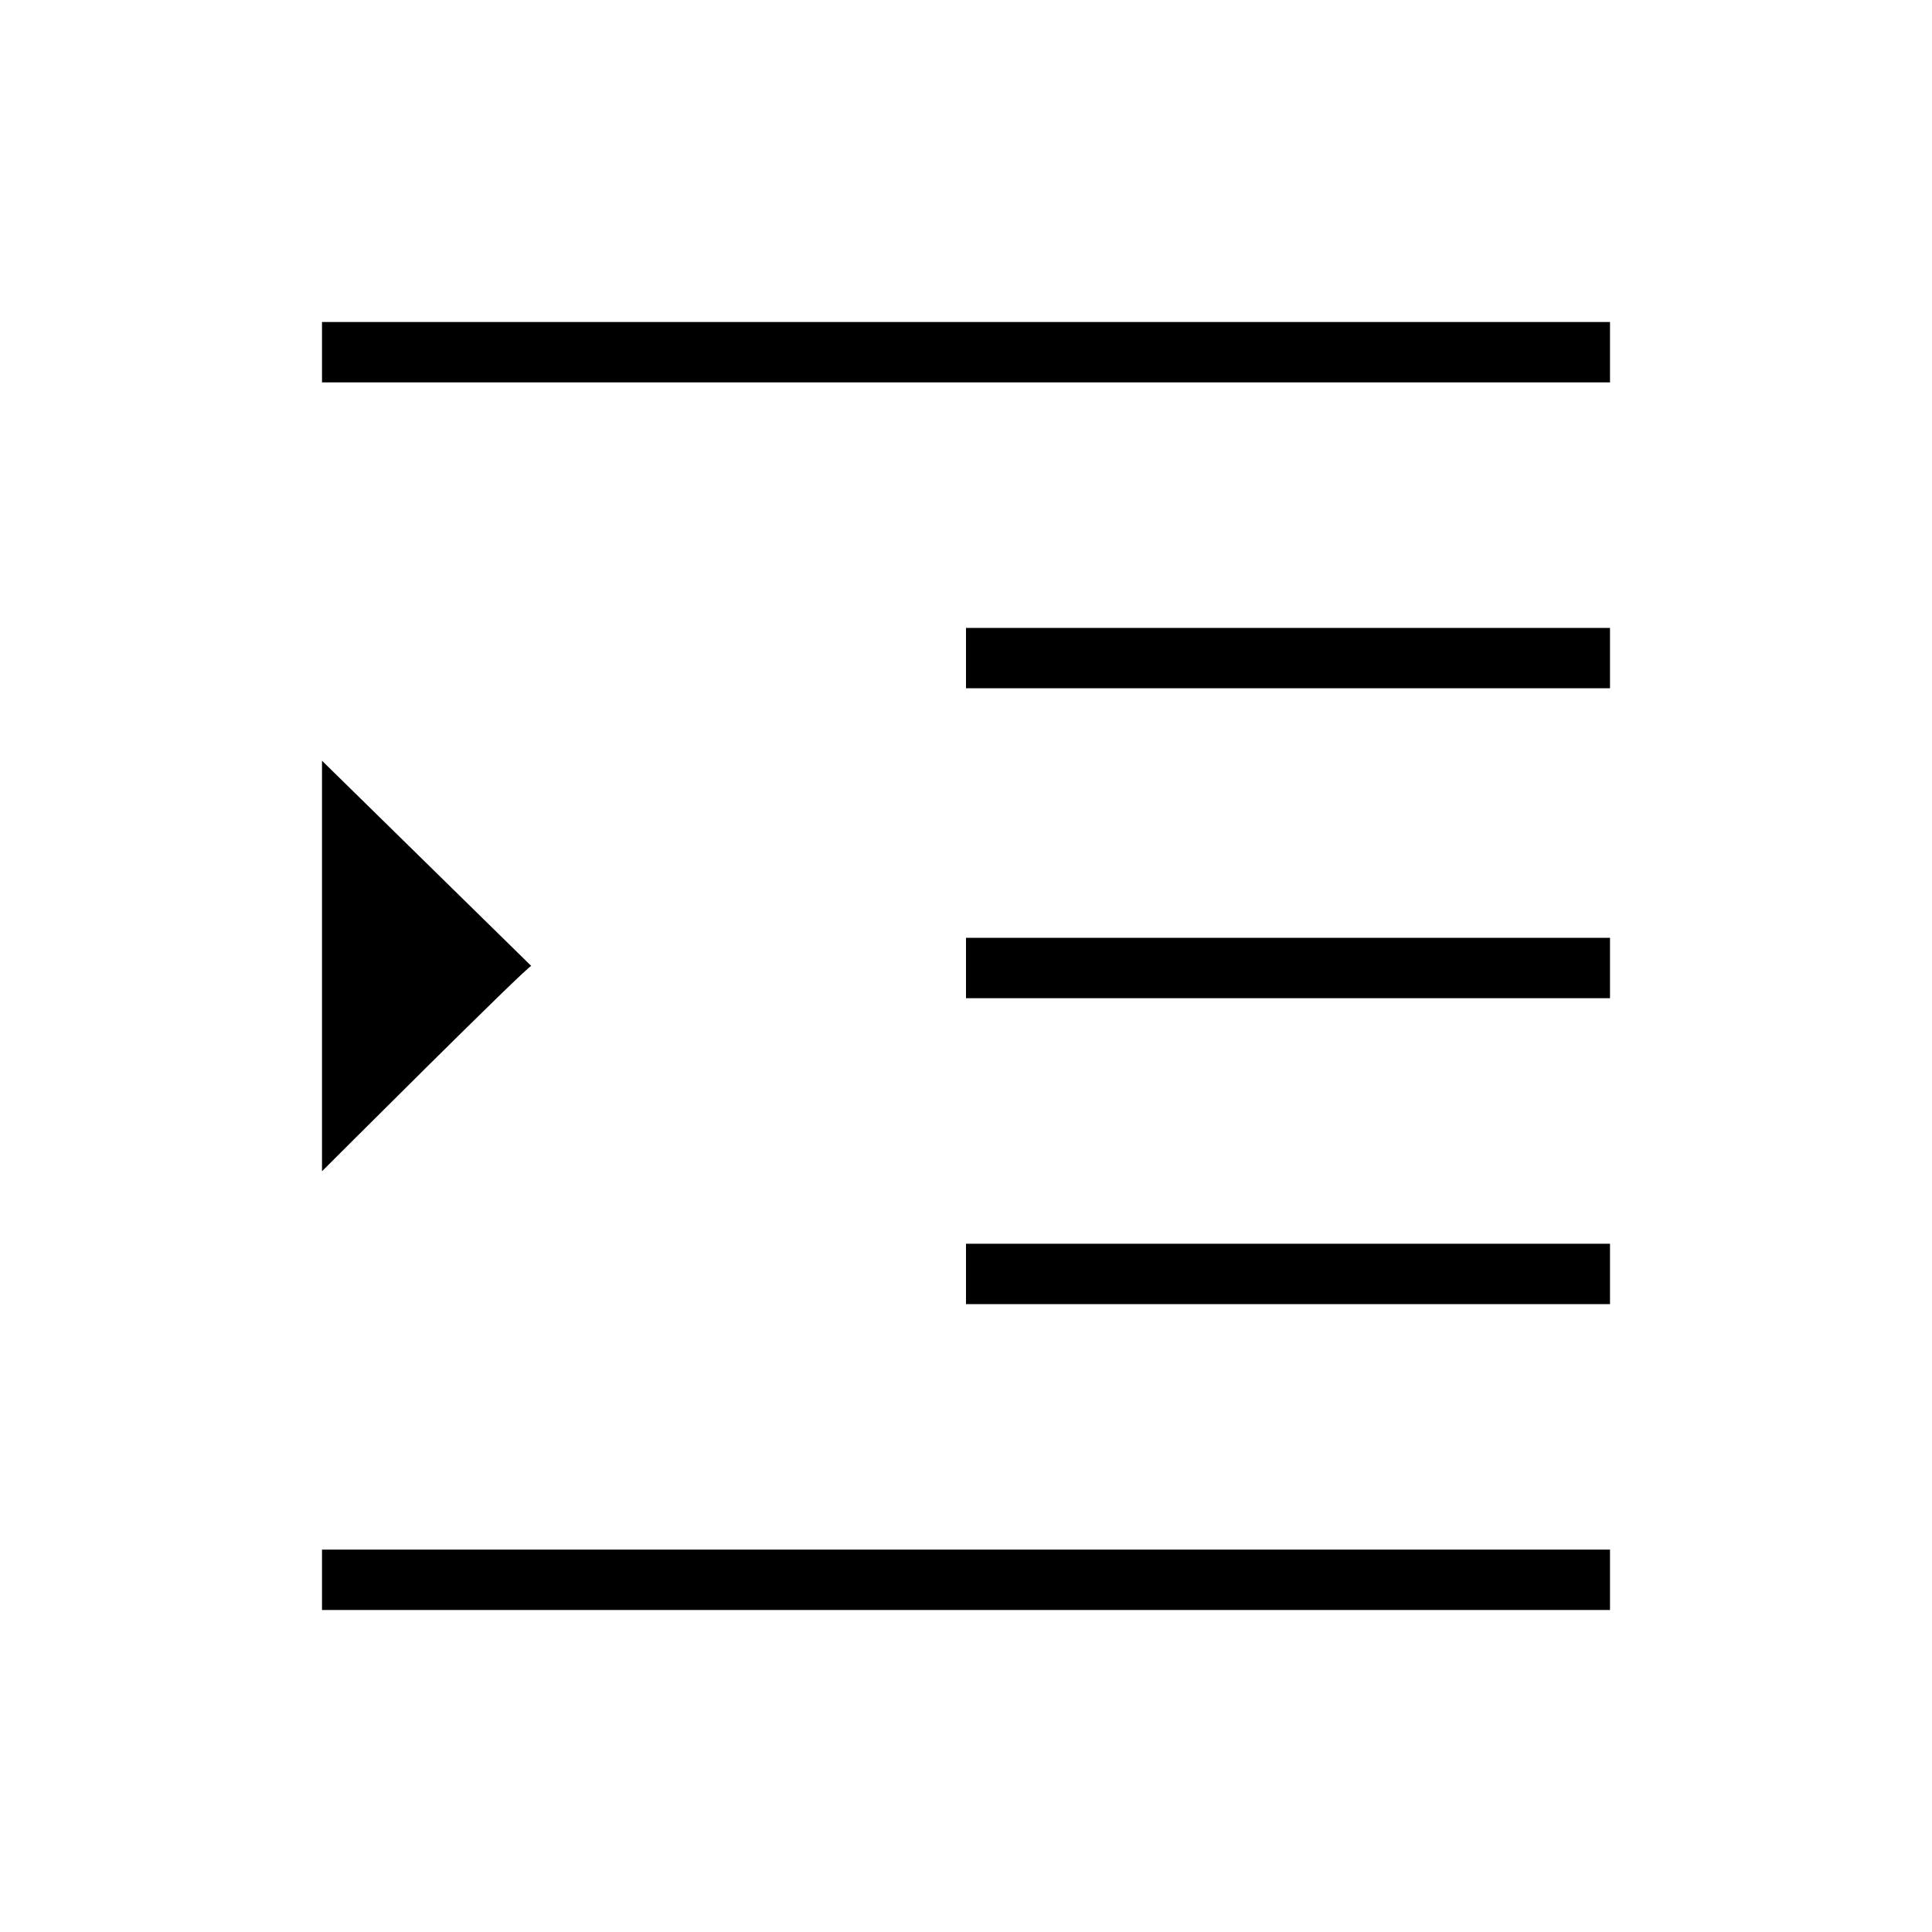 <?xml version="1.0" encoding="utf-8"?>
<!-- Generator: Adobe Illustrator 26.3.1, SVG Export Plug-In . SVG Version: 6.00 Build 0)  -->
<svg version="1.1" id="Слой_1" xmlns="http://www.w3.org/2000/svg" xmlns:xlink="http://www.w3.org/1999/xlink" x="0px" y="0px"
	 viewBox="0 0 48 48" style="enable-background:new 0 0 48 48;" xml:space="preserve">
<path d="M8,40v-1.5h32V40H8z M24,32.4v-1.5h16v1.5H24z M24,24.8v-1.5h16v1.5H24z M24,17.1v-1.5h16v1.5H24z M8,9.5V8h32v1.5H8z
	 M8,29.1V18.9l5.2,5.1C13.2,23.9,8,29.1,8,29.1z"/>
</svg>
